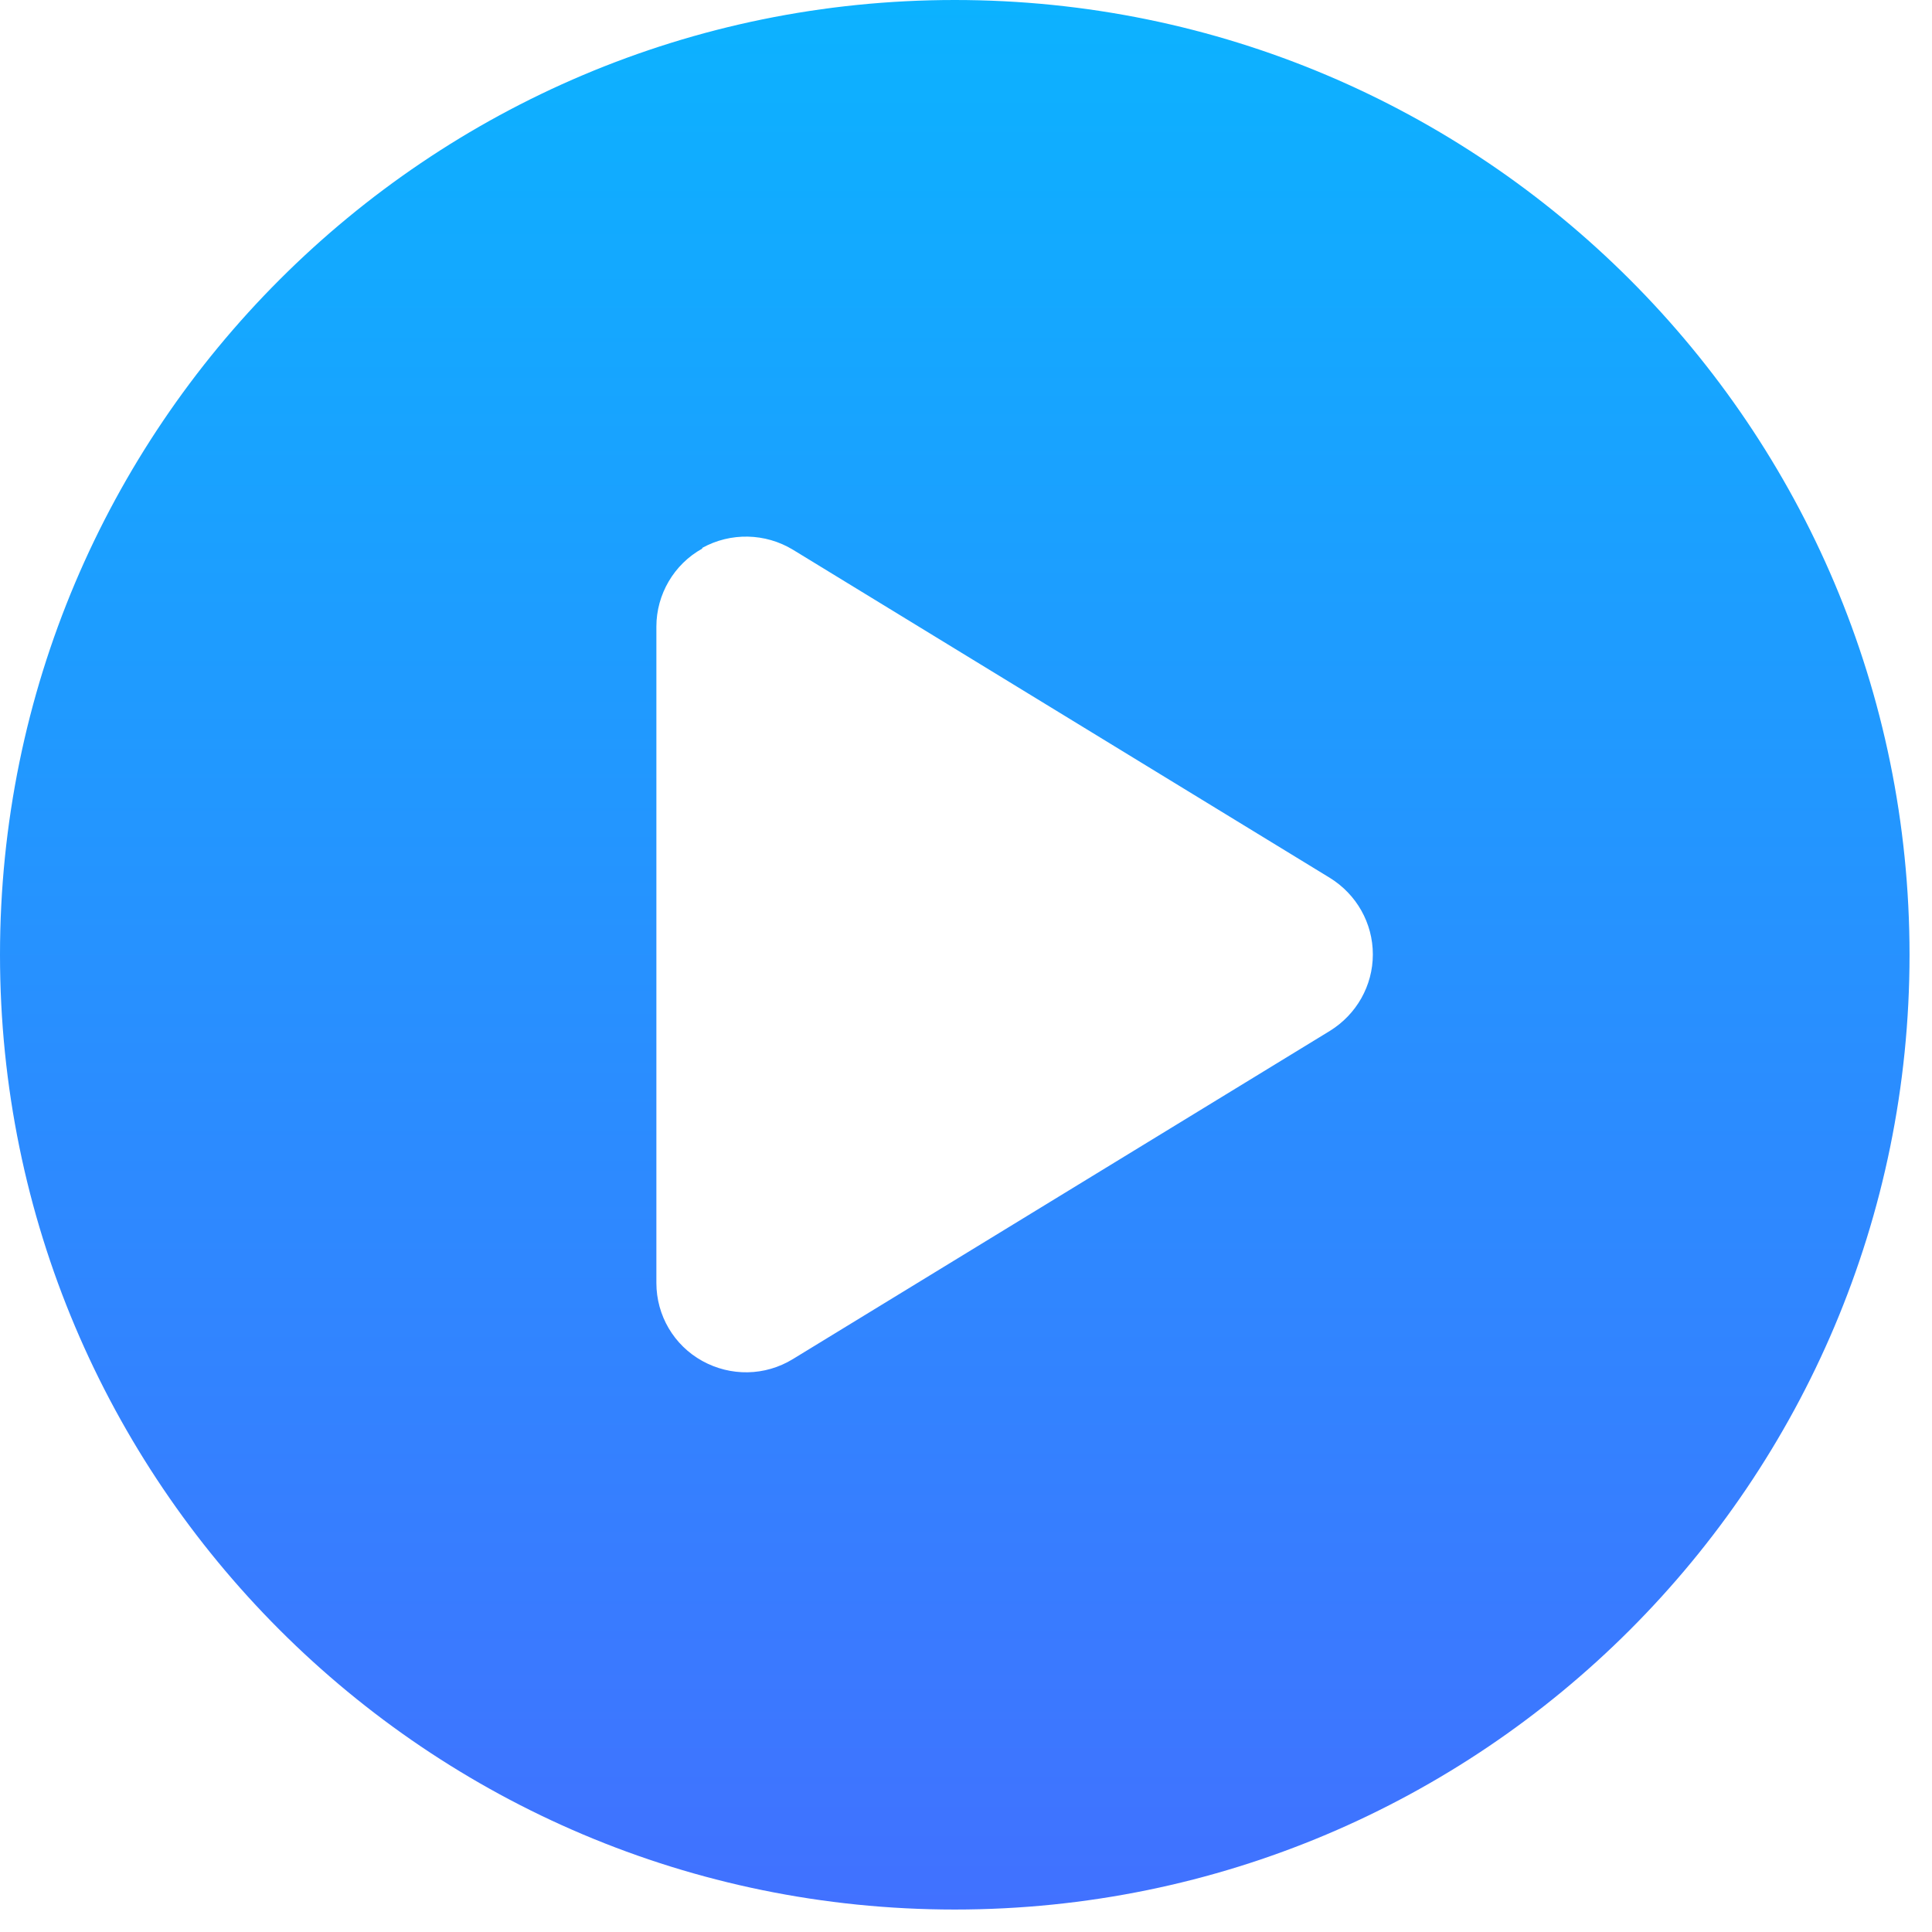 <svg width="43" height="43" viewBox="0 0 43 43" fill="none" xmlns="http://www.w3.org/2000/svg">
<g clip-path="url(#clip0_160_27)">
<path d="M42.5 21.25C42.5 32.987 32.987 42.5 21.25 42.5C9.513 42.5 0 32.987 0 21.25C0 9.513 9.513 0 21.25 0C32.987 0 42.5 9.513 42.5 21.25ZM15.63 12.21C14.999 12.559 14.609 13.231 14.609 13.945V28.555C14.609 29.277 14.999 29.941 15.63 30.29C16.261 30.638 17.025 30.63 17.648 30.248L29.601 22.943C30.19 22.578 30.555 21.939 30.555 21.242C30.555 20.544 30.19 19.905 29.601 19.54L17.648 12.235C17.033 11.862 16.261 11.845 15.63 12.194V12.21Z" fill="url(#paint0_linear_160_27)"/>
</g>
<defs>
<linearGradient id="paint0_linear_160_27" x1="21.25" y1="0" x2="21.25" y2="42.5" gradientUnits="userSpaceOnUse">
<stop stop-color="#0CB2FF"/>
<stop offset="1" stop-color="#4171FF"/>
</linearGradient>
<clipPath id="clip0_160_27">
<rect width="42.5" height="42.5" fill="white"/>
</clipPath>
</defs>
</svg>
